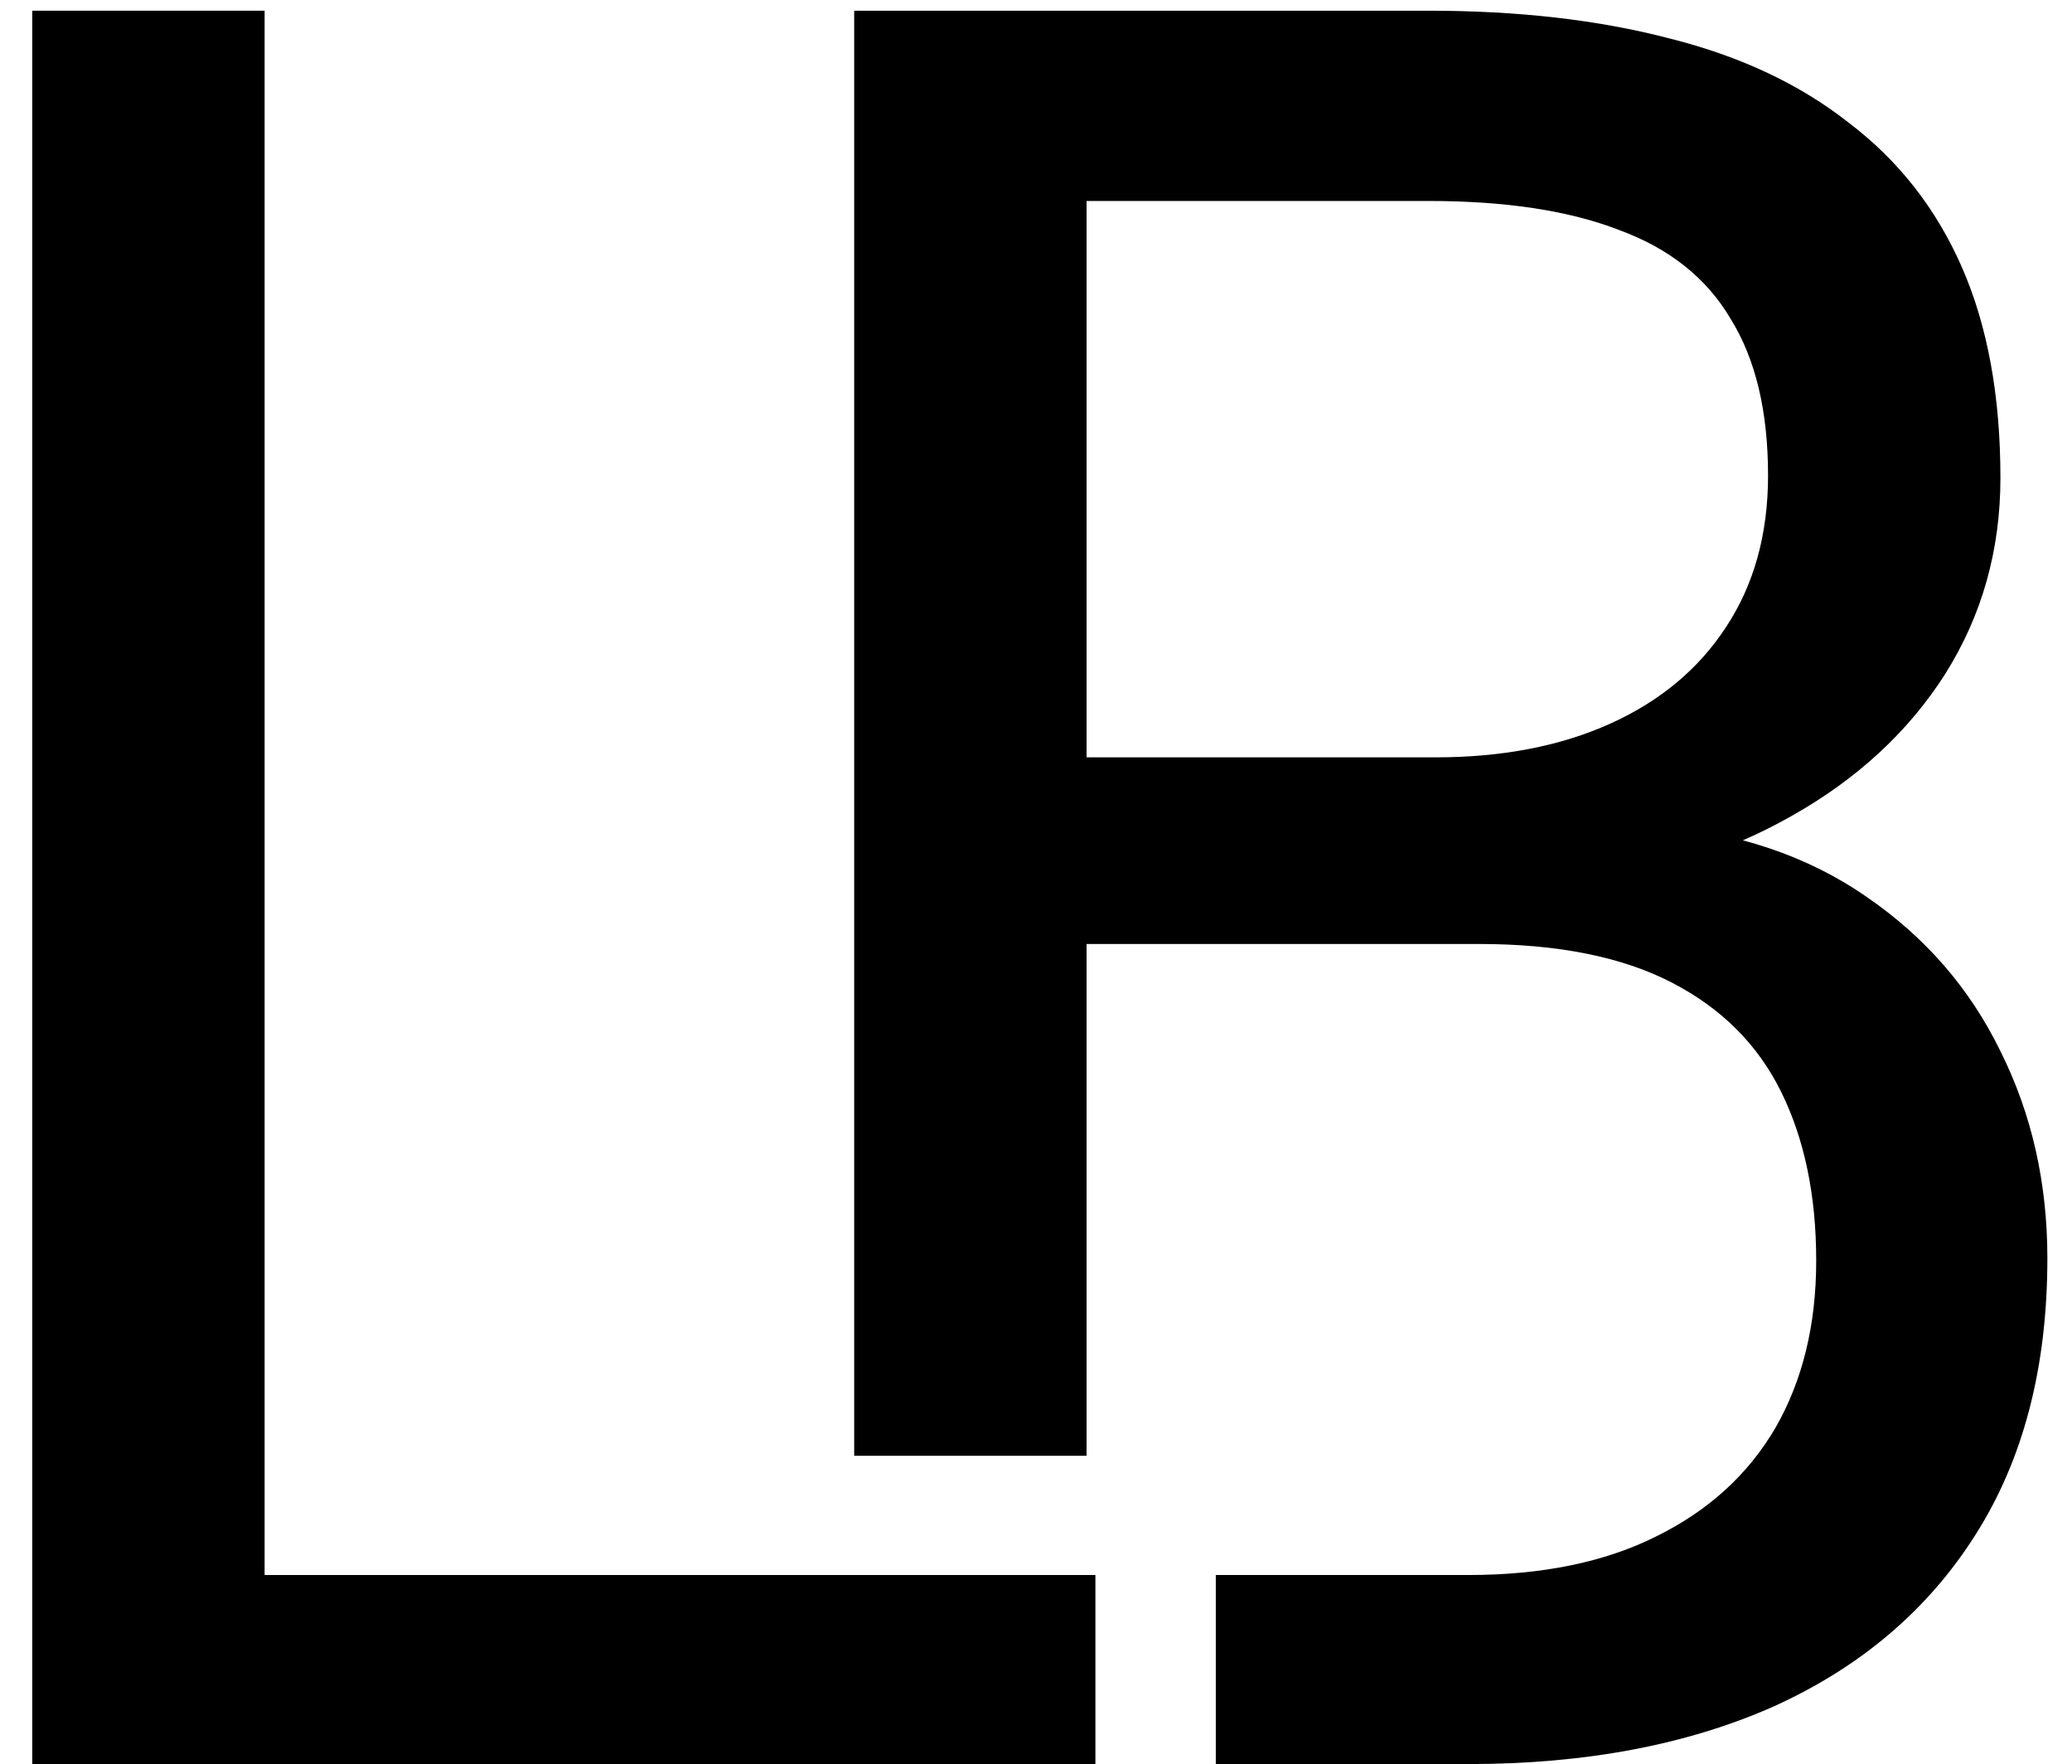 <svg width="121" height="103" viewBox="0 0 121 103" fill="none" xmlns="http://www.w3.org/2000/svg">
<rect x="0" y="0" width="121" height="103" fill="#808080" stroke="none"/>
<g clip-path="url(#clip0_102_2953)">
<rect width="121" height="103" fill="white"/>
<path d="M86.375 55.117H60.43L60.289 44.219H83.844C87.734 44.219 91.133 43.562 94.039 42.25C96.945 40.938 99.195 39.062 100.789 36.625C102.43 34.141 103.25 31.188 103.25 27.766C103.25 24.016 102.523 20.969 101.07 18.625C99.664 16.234 97.484 14.5 94.531 13.422C91.625 12.297 87.922 11.734 83.422 11.734H63.453V103H49.883V0.625H83.422C88.672 0.625 93.359 1.164 97.484 2.242C101.609 3.273 105.102 4.914 107.961 7.164C110.867 9.367 113.07 12.18 114.57 15.602C116.07 19.023 116.82 23.125 116.82 27.906C116.82 32.125 115.742 35.945 113.586 39.367C111.43 42.742 108.43 45.508 104.586 47.664C100.789 49.82 96.336 51.203 91.227 51.812L86.375 55.117ZM85.742 103H55.086L62.75 91.961H85.742C90.055 91.961 93.711 91.211 96.711 89.711C99.758 88.211 102.078 86.102 103.672 83.383C105.266 80.617 106.062 77.359 106.062 73.609C106.062 69.812 105.383 66.531 104.023 63.766C102.664 61 100.531 58.867 97.625 57.367C94.719 55.867 90.969 55.117 86.375 55.117H67.039L67.18 44.219H93.617L96.5 48.156C101.422 48.578 105.594 49.984 109.016 52.375C112.438 54.719 115.039 57.719 116.82 61.375C118.648 65.031 119.562 69.062 119.562 73.469C119.562 79.844 118.156 85.234 115.344 89.641C112.578 94 108.664 97.328 103.602 99.625C98.539 101.875 92.586 103 85.742 103Z" fill="black"/>
<rect x="-10" y="85" width="81" height="18" fill="white"/>
<path d="M63.969 91.961V103H12.781V91.961H63.969ZM15.453 0.625V103H1.883V0.625H15.453Z" fill="black"/>
</g>
<defs>
<clipPath id="clip0_102_2953">
<rect width="121" height="103" fill="white"/>
</clipPath>
</defs>
</svg>
